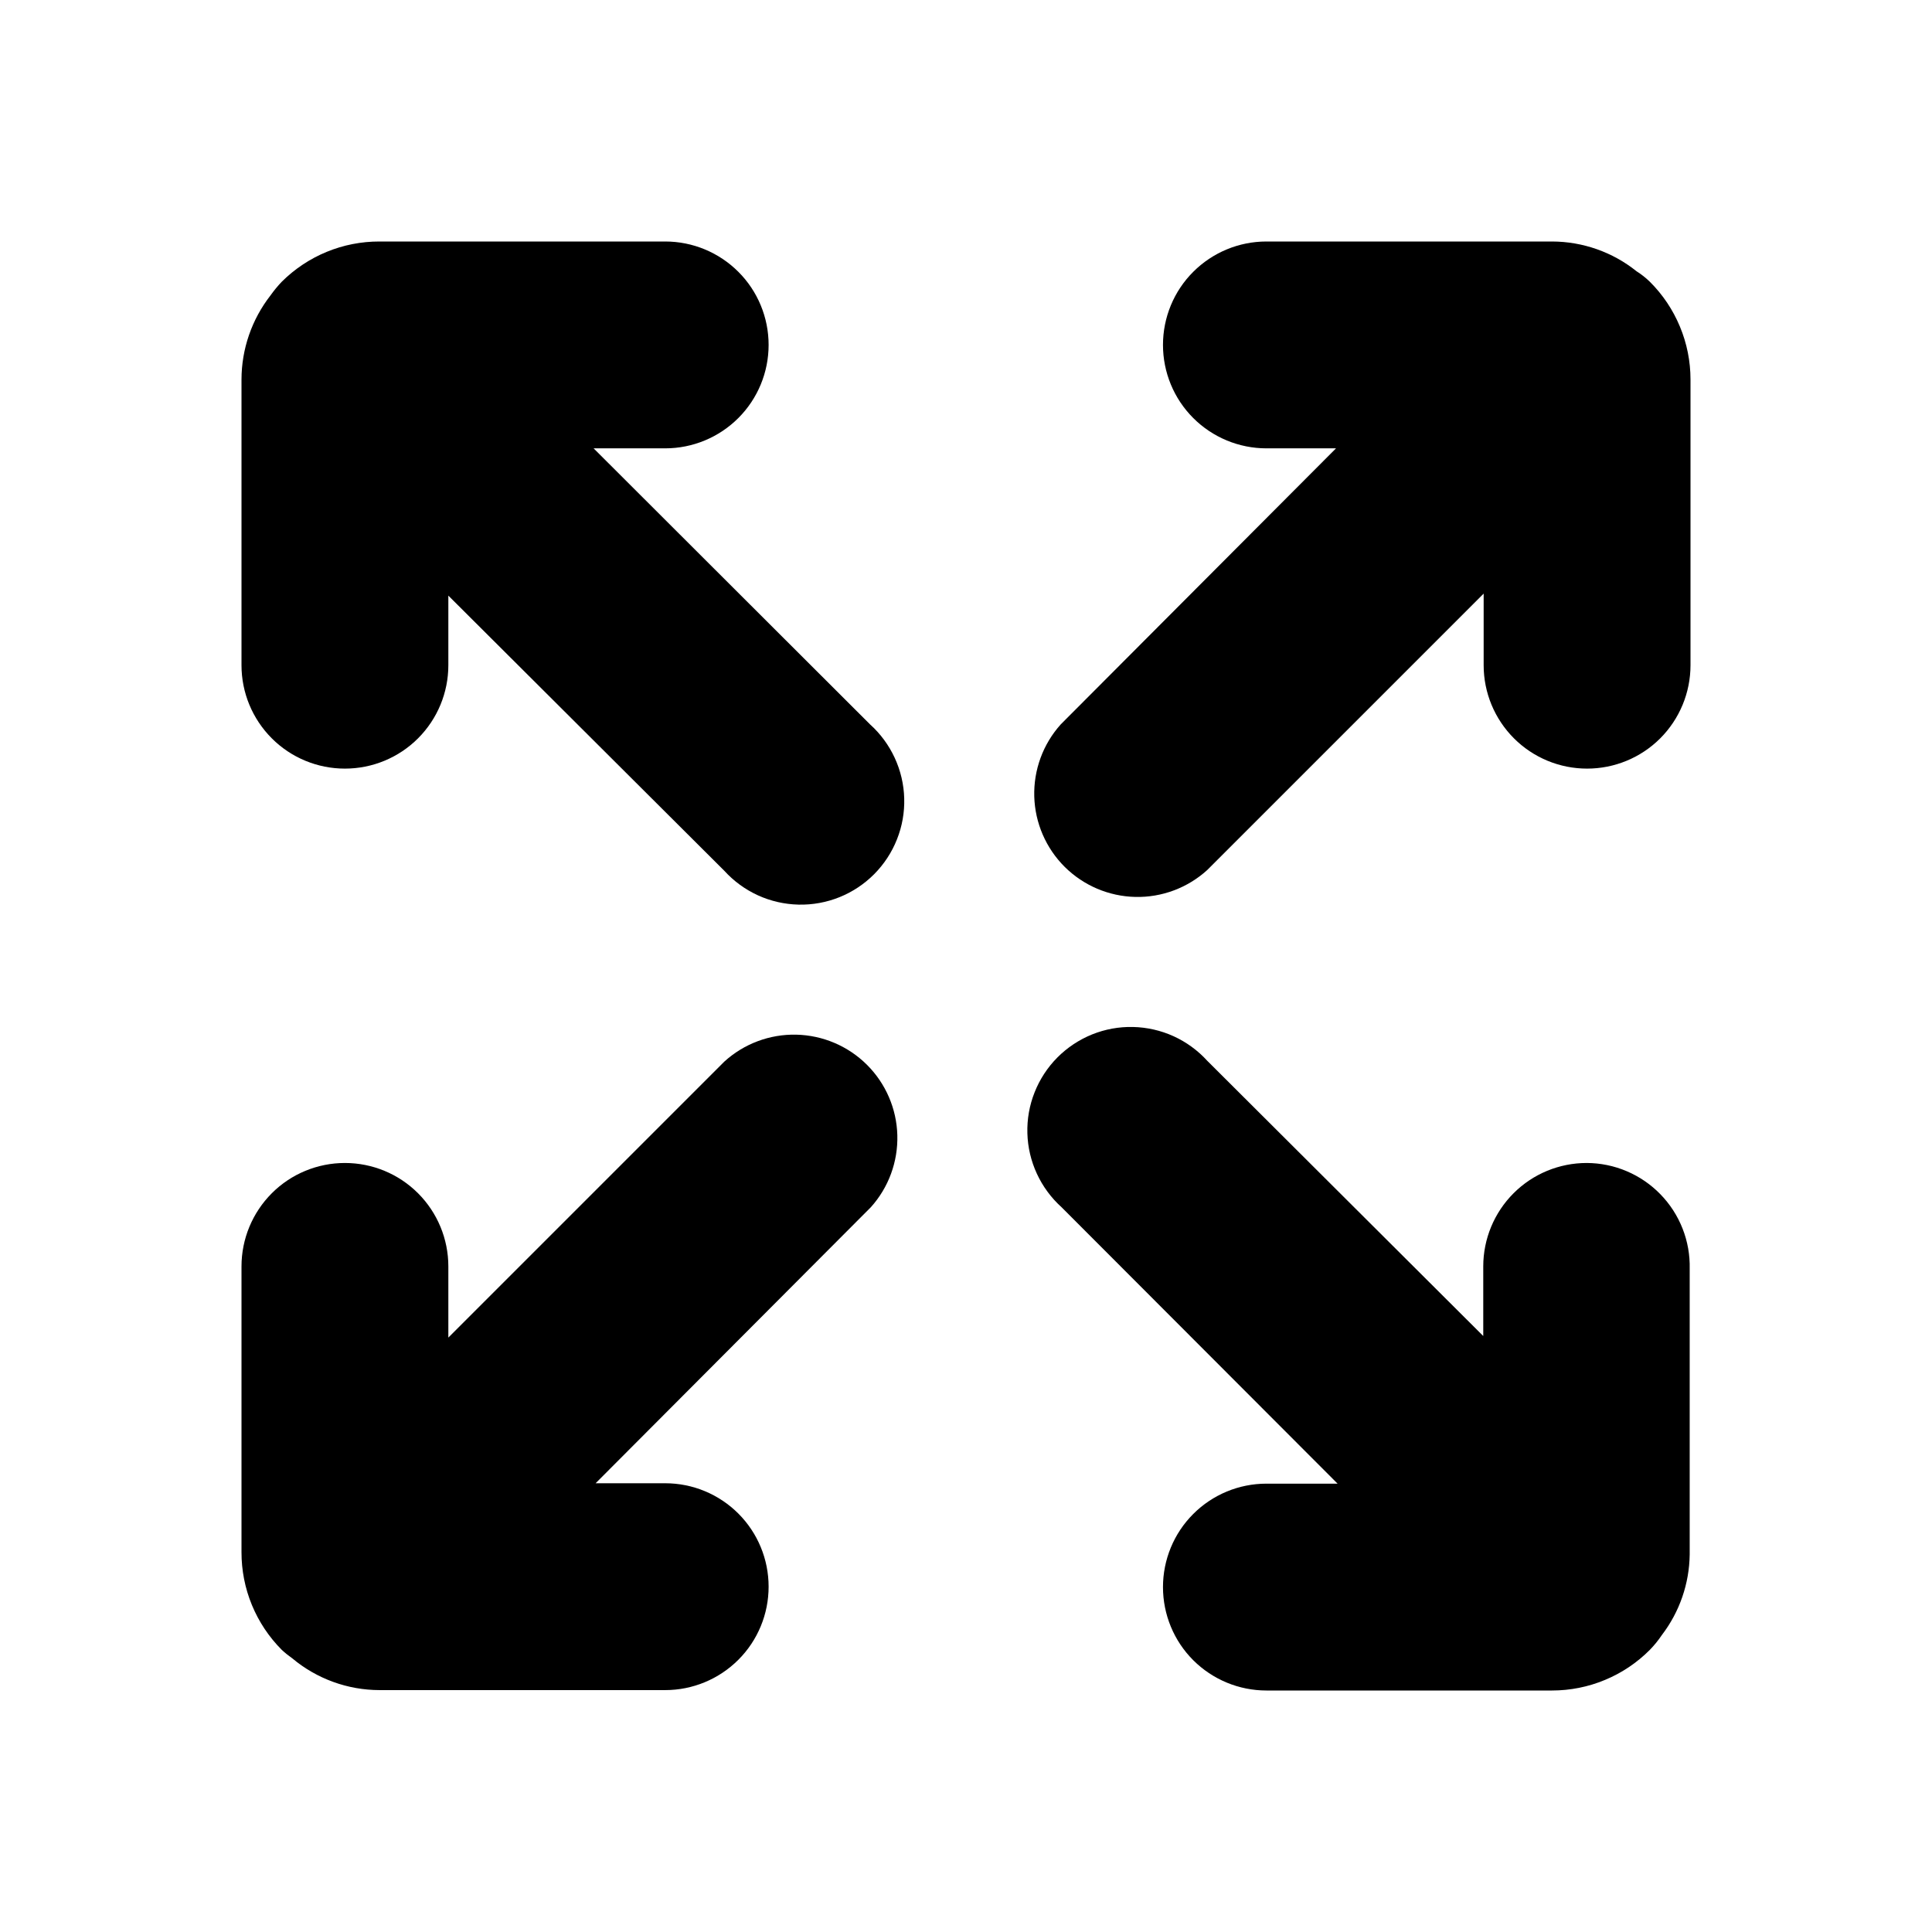 <svg width="48" height="48" viewBox="0 0 48 48" fill="none" xmlns="http://www.w3.org/2000/svg">
<path d="M40.99 7C40.889 6.902 40.779 6.815 40.66 6.74C40.065 6.262 39.324 6.002 38.561 6H31.463C30.782 6 30.128 6.271 29.646 6.753C29.164 7.234 28.894 7.888 28.894 8.569C28.894 9.251 29.164 9.904 29.646 10.386C30.128 10.868 30.782 11.139 31.463 11.139H33.193L26.354 17.997C25.913 18.487 25.678 19.128 25.696 19.787C25.714 20.445 25.985 21.072 26.452 21.537C26.92 22.002 27.548 22.269 28.207 22.284C28.866 22.299 29.506 22.059 29.993 21.616L36.861 14.748V16.527C36.861 17.209 37.132 17.862 37.614 18.344C38.096 18.826 38.749 19.096 39.431 19.096C40.112 19.096 40.766 18.826 41.248 18.344C41.729 17.862 42 17.209 42 16.527V9.429C42 8.978 41.911 8.531 41.737 8.114C41.564 7.697 41.31 7.318 40.99 7Z" fill="currentColor"/>
<path d="M17.997 26.374L11.139 33.232V31.463C11.139 30.782 10.868 30.128 10.386 29.646C9.904 29.164 9.251 28.894 8.569 28.894C7.888 28.894 7.234 29.164 6.753 29.646C6.271 30.128 6 30.782 6 31.463V38.561C5.999 39.012 6.086 39.458 6.258 39.875C6.43 40.292 6.682 40.671 7 40.99C7.082 41.066 7.169 41.136 7.26 41.2C7.868 41.709 8.636 41.989 9.429 41.99H16.527C17.209 41.99 17.862 41.719 18.344 41.237C18.826 40.756 19.096 40.102 19.096 39.421C19.096 38.739 18.826 38.086 18.344 37.604C17.862 37.122 17.209 36.851 16.527 36.851H14.798L21.636 29.993C22.077 29.503 22.312 28.863 22.294 28.203C22.276 27.544 22.005 26.918 21.538 26.453C21.07 25.988 20.442 25.721 19.783 25.706C19.124 25.691 18.484 25.931 17.997 26.374Z" fill="currentColor"/>
<path d="M39.421 28.894C38.739 28.894 38.086 29.164 37.604 29.646C37.122 30.128 36.851 30.782 36.851 31.463V33.193L29.993 26.354C29.759 26.097 29.475 25.89 29.158 25.745C28.841 25.601 28.498 25.523 28.15 25.515C27.802 25.507 27.456 25.57 27.133 25.7C26.81 25.831 26.517 26.025 26.271 26.272C26.026 26.519 25.833 26.813 25.705 27.137C25.576 27.46 25.515 27.807 25.525 28.155C25.534 28.503 25.615 28.845 25.761 29.161C25.907 29.477 26.116 29.76 26.374 29.993L33.232 36.861H31.463C30.782 36.861 30.128 37.132 29.646 37.614C29.164 38.096 28.894 38.749 28.894 39.431C28.894 40.112 29.164 40.766 29.646 41.248C30.128 41.729 30.782 42 31.463 42H38.561C39.012 42 39.459 41.911 39.876 41.737C40.293 41.564 40.672 41.31 40.99 40.99C41.101 40.876 41.201 40.752 41.29 40.62C41.729 40.045 41.971 39.344 41.98 38.621V31.523C41.988 31.181 41.928 30.842 41.803 30.524C41.678 30.206 41.491 29.916 41.252 29.671C41.014 29.426 40.729 29.231 40.415 29.098C40.1 28.964 39.762 28.895 39.421 28.894Z" fill="currentColor"/>
<path d="M8.569 19.096C9.251 19.096 9.904 18.826 10.386 18.344C10.868 17.862 11.139 17.209 11.139 16.527V14.798L17.997 21.636C18.231 21.893 18.515 22.1 18.832 22.245C19.149 22.389 19.492 22.467 19.84 22.475C20.188 22.483 20.534 22.42 20.857 22.29C21.18 22.16 21.473 21.965 21.719 21.718C21.964 21.471 22.157 21.177 22.285 20.853C22.414 20.53 22.475 20.183 22.465 19.835C22.456 19.487 22.375 19.145 22.229 18.829C22.083 18.513 21.875 18.23 21.616 17.997L14.748 11.139H16.527C17.209 11.139 17.862 10.868 18.344 10.386C18.826 9.904 19.096 9.251 19.096 8.569C19.096 7.888 18.826 7.234 18.344 6.753C17.862 6.271 17.209 6 16.527 6H9.429C8.978 5.999 8.532 6.086 8.115 6.258C7.698 6.43 7.319 6.682 7 7C6.899 7.106 6.805 7.22 6.72 7.34C6.255 7.937 6.001 8.672 6 9.429V16.527C6 17.209 6.271 17.862 6.753 18.344C7.234 18.826 7.888 19.096 8.569 19.096Z" fill="currentColor"/>
</svg>
